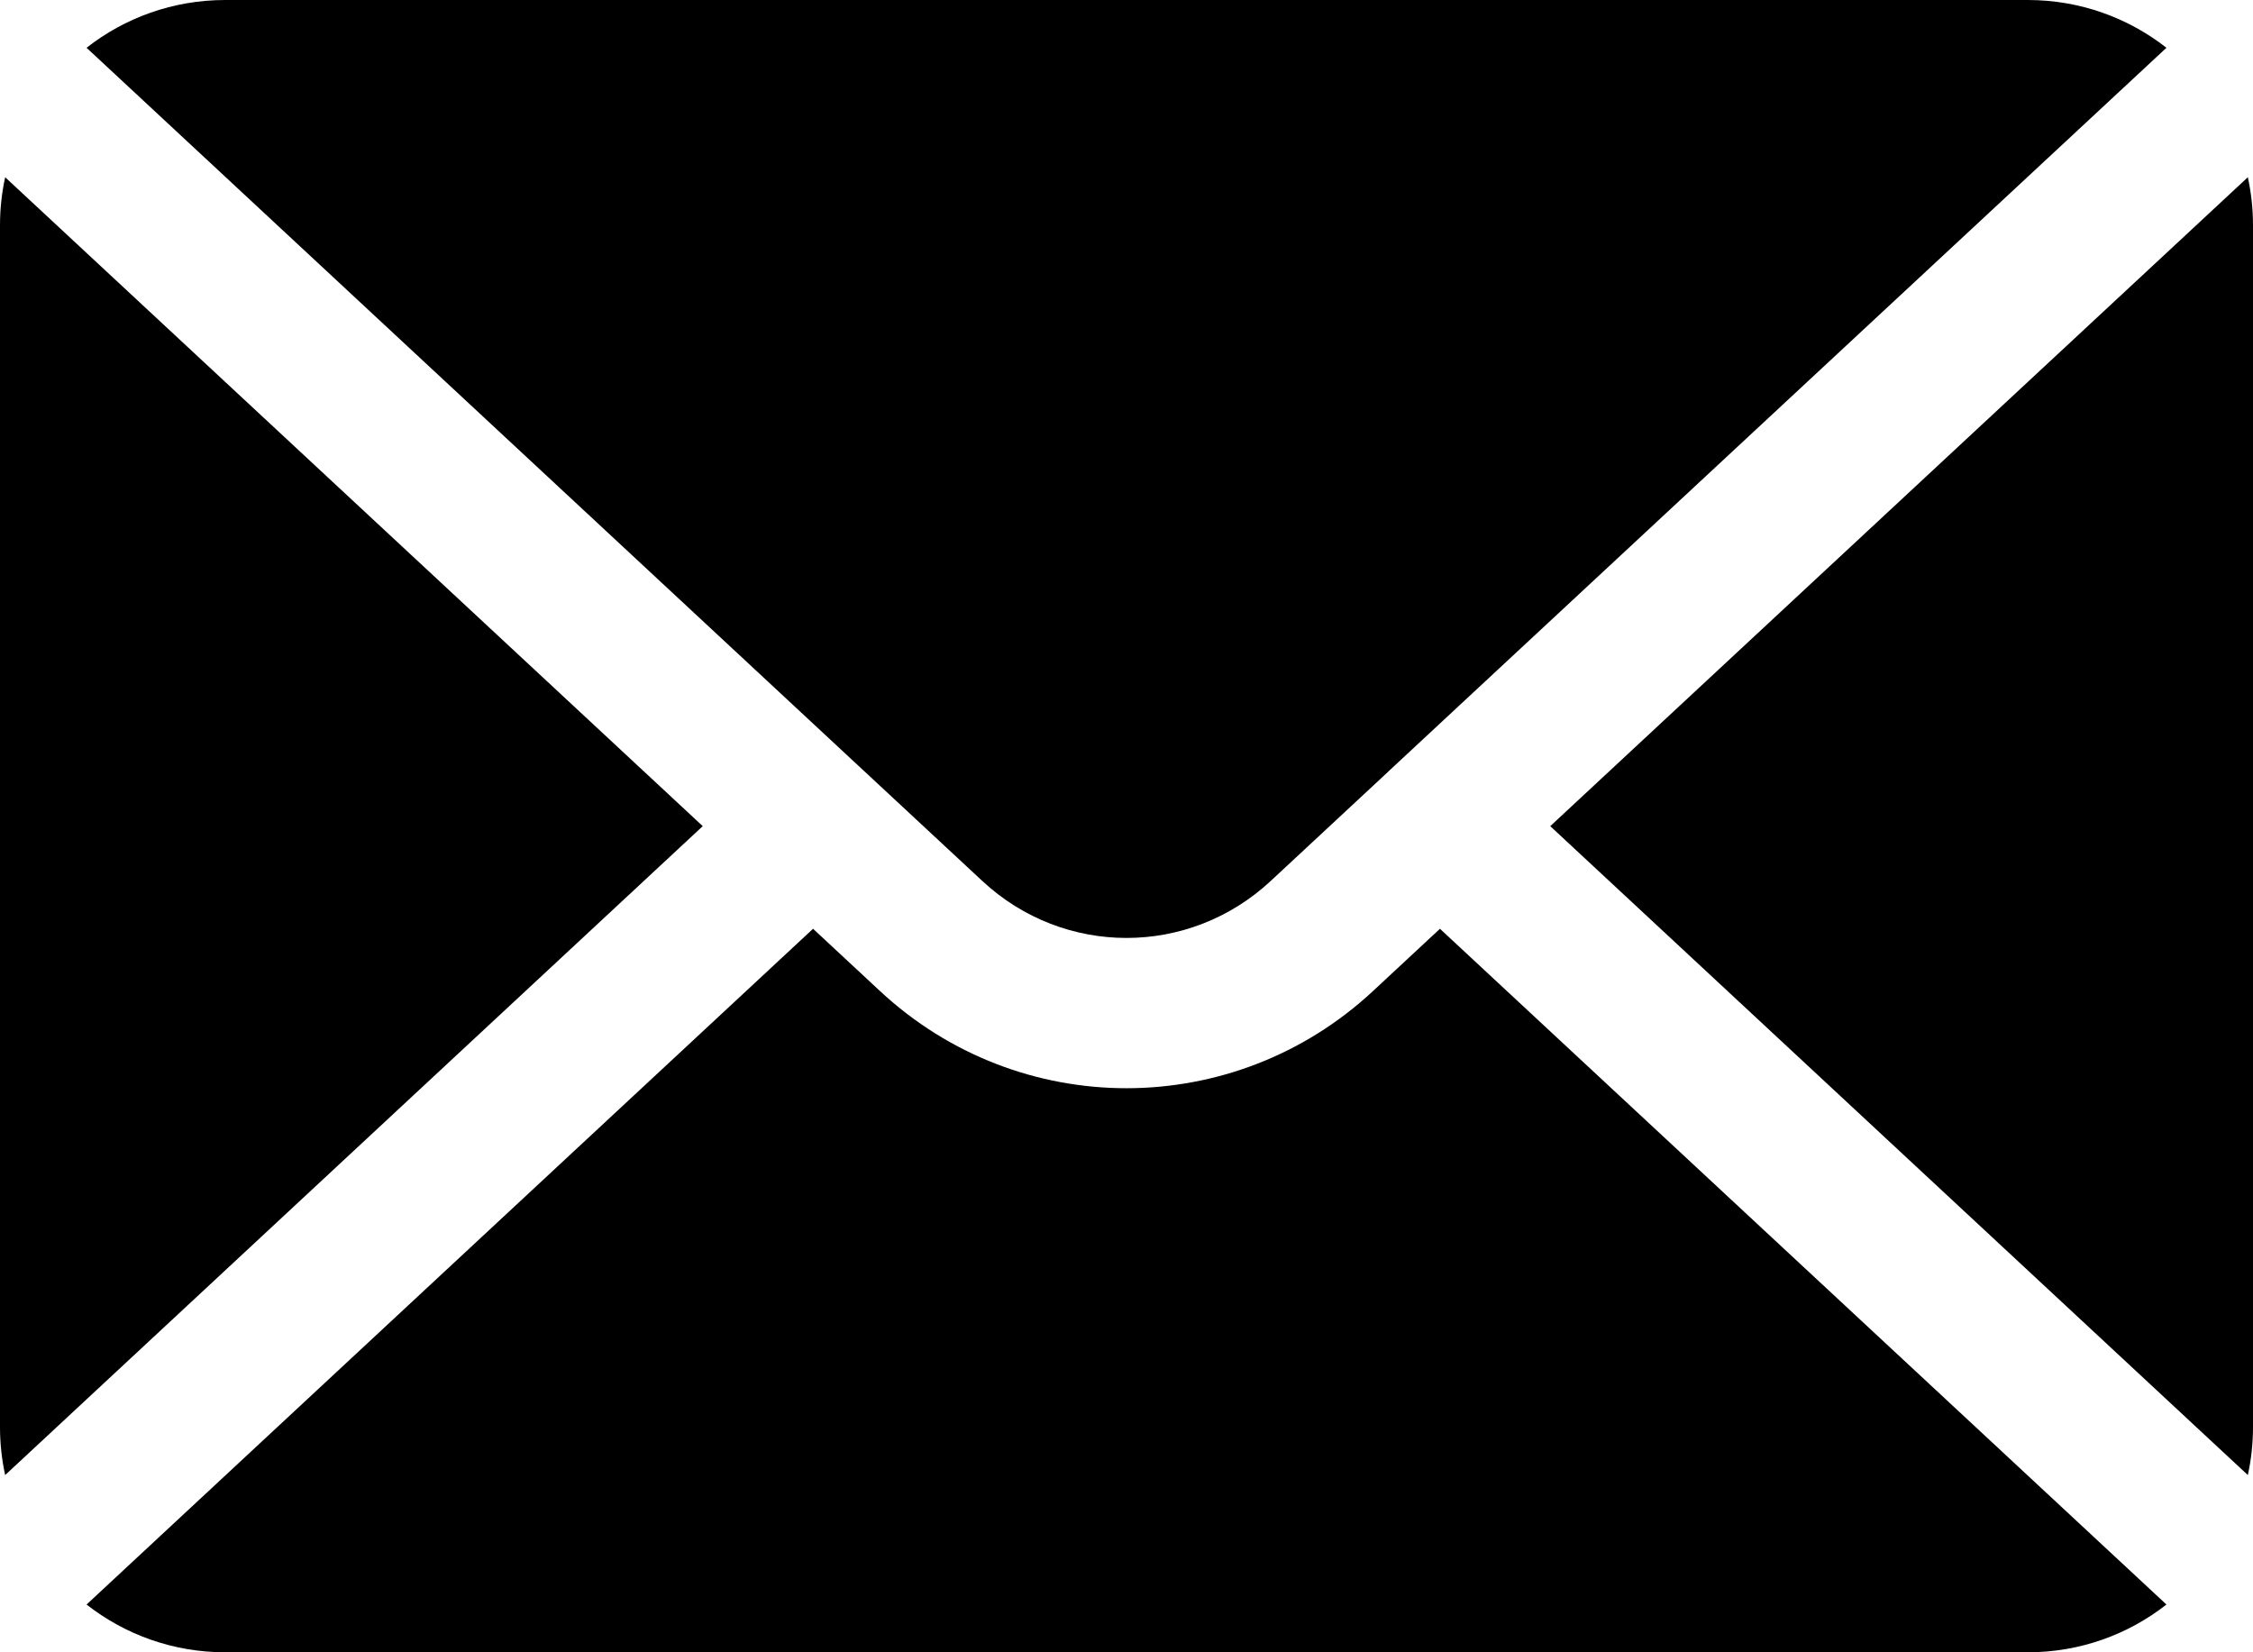 <?xml version="1.0" encoding="UTF-8" standalone="no"?>
<svg
   version="1.1"
   viewBox="-5 -10 93.75 68.751"
   id="svg16"
   sodipodi:docname="noun-mail-6923091.svg"
   width="93.75"
   height="68.751"
   inkscape:version="1.1.2 (0a00cf5339, 2022-02-04)"
   xmlns:inkscape="http://www.inkscape.org/namespaces/inkscape"
   xmlns:sodipodi="http://sodipodi.sourceforge.net/DTD/sodipodi-0.dtd"
   xmlns="http://www.w3.org/2000/svg"
   xmlns:svg="http://www.w3.org/2000/svg">
  <defs
     id="defs20" />
  <sodipodi:namedview
     id="namedview18"
     pagecolor="#ffffff"
     bordercolor="#666666"
     borderopacity="1.0"
     inkscape:pageshadow="2"
     inkscape:pageopacity="0.0"
     inkscape:pagecheckerboard="0"
     showgrid="false"
     fit-margin-top="0"
     fit-margin-left="0"
     fit-margin-right="0"
     fit-margin-bottom="0"
     inkscape:zoom="5.3851852"
     inkscape:cx="23.676066"
     inkscape:cy="41.781293"
     inkscape:window-width="1920"
     inkscape:window-height="1052"
     inkscape:window-x="0"
     inkscape:window-y="0"
     inkscape:window-maximized="1"
     inkscape:current-layer="svg16" />
  <g
     id="g10"
     transform="translate(-8.125,-25.625)">
    <path
       d="m 3.34,23 c -0.141,0.645 -0.215,1.312 -0.215,2 v 50 c 0,0.688 0.074,1.355 0.215,2 l 29.027,-27 z"
       id="path2" />
    <path
       d="m 6.727,82.387 c 1.59,1.246 3.594,1.988 5.773,1.988 h 75 c 2.18,0 4.184,-0.742 5.773,-1.988 l -30.23,-28.117 -2.789,2.594 c -5.793,5.387 -14.715,5.387 -20.508,0 L 36.957,54.27 Z"
       id="path4" />
    <path
       d="m 96.66,77 c 0.141,-0.645 0.215,-1.312 0.215,-2 V 25 c 0,-0.688 -0.074,-1.355 -0.215,-2 L 67.633,50 Z"
       id="path6" />
    <path
       d="m 93.273,17.613 c -1.59,-1.246 -3.594,-1.988 -5.773,-1.988 h -75 c -2.18,0 -4.184,0.742 -5.773,1.988 l 32.336,30.078 c 0.012,0.012 0.027,0.023 0.043,0.039 l 4.898,4.555 c 3.394,3.156 8.598,3.156 11.992,0 l 4.898,-4.555 c 0.016,-0.016 0.031,-0.027 0.043,-0.043 z"
       id="path8" />
  </g>
</svg>
